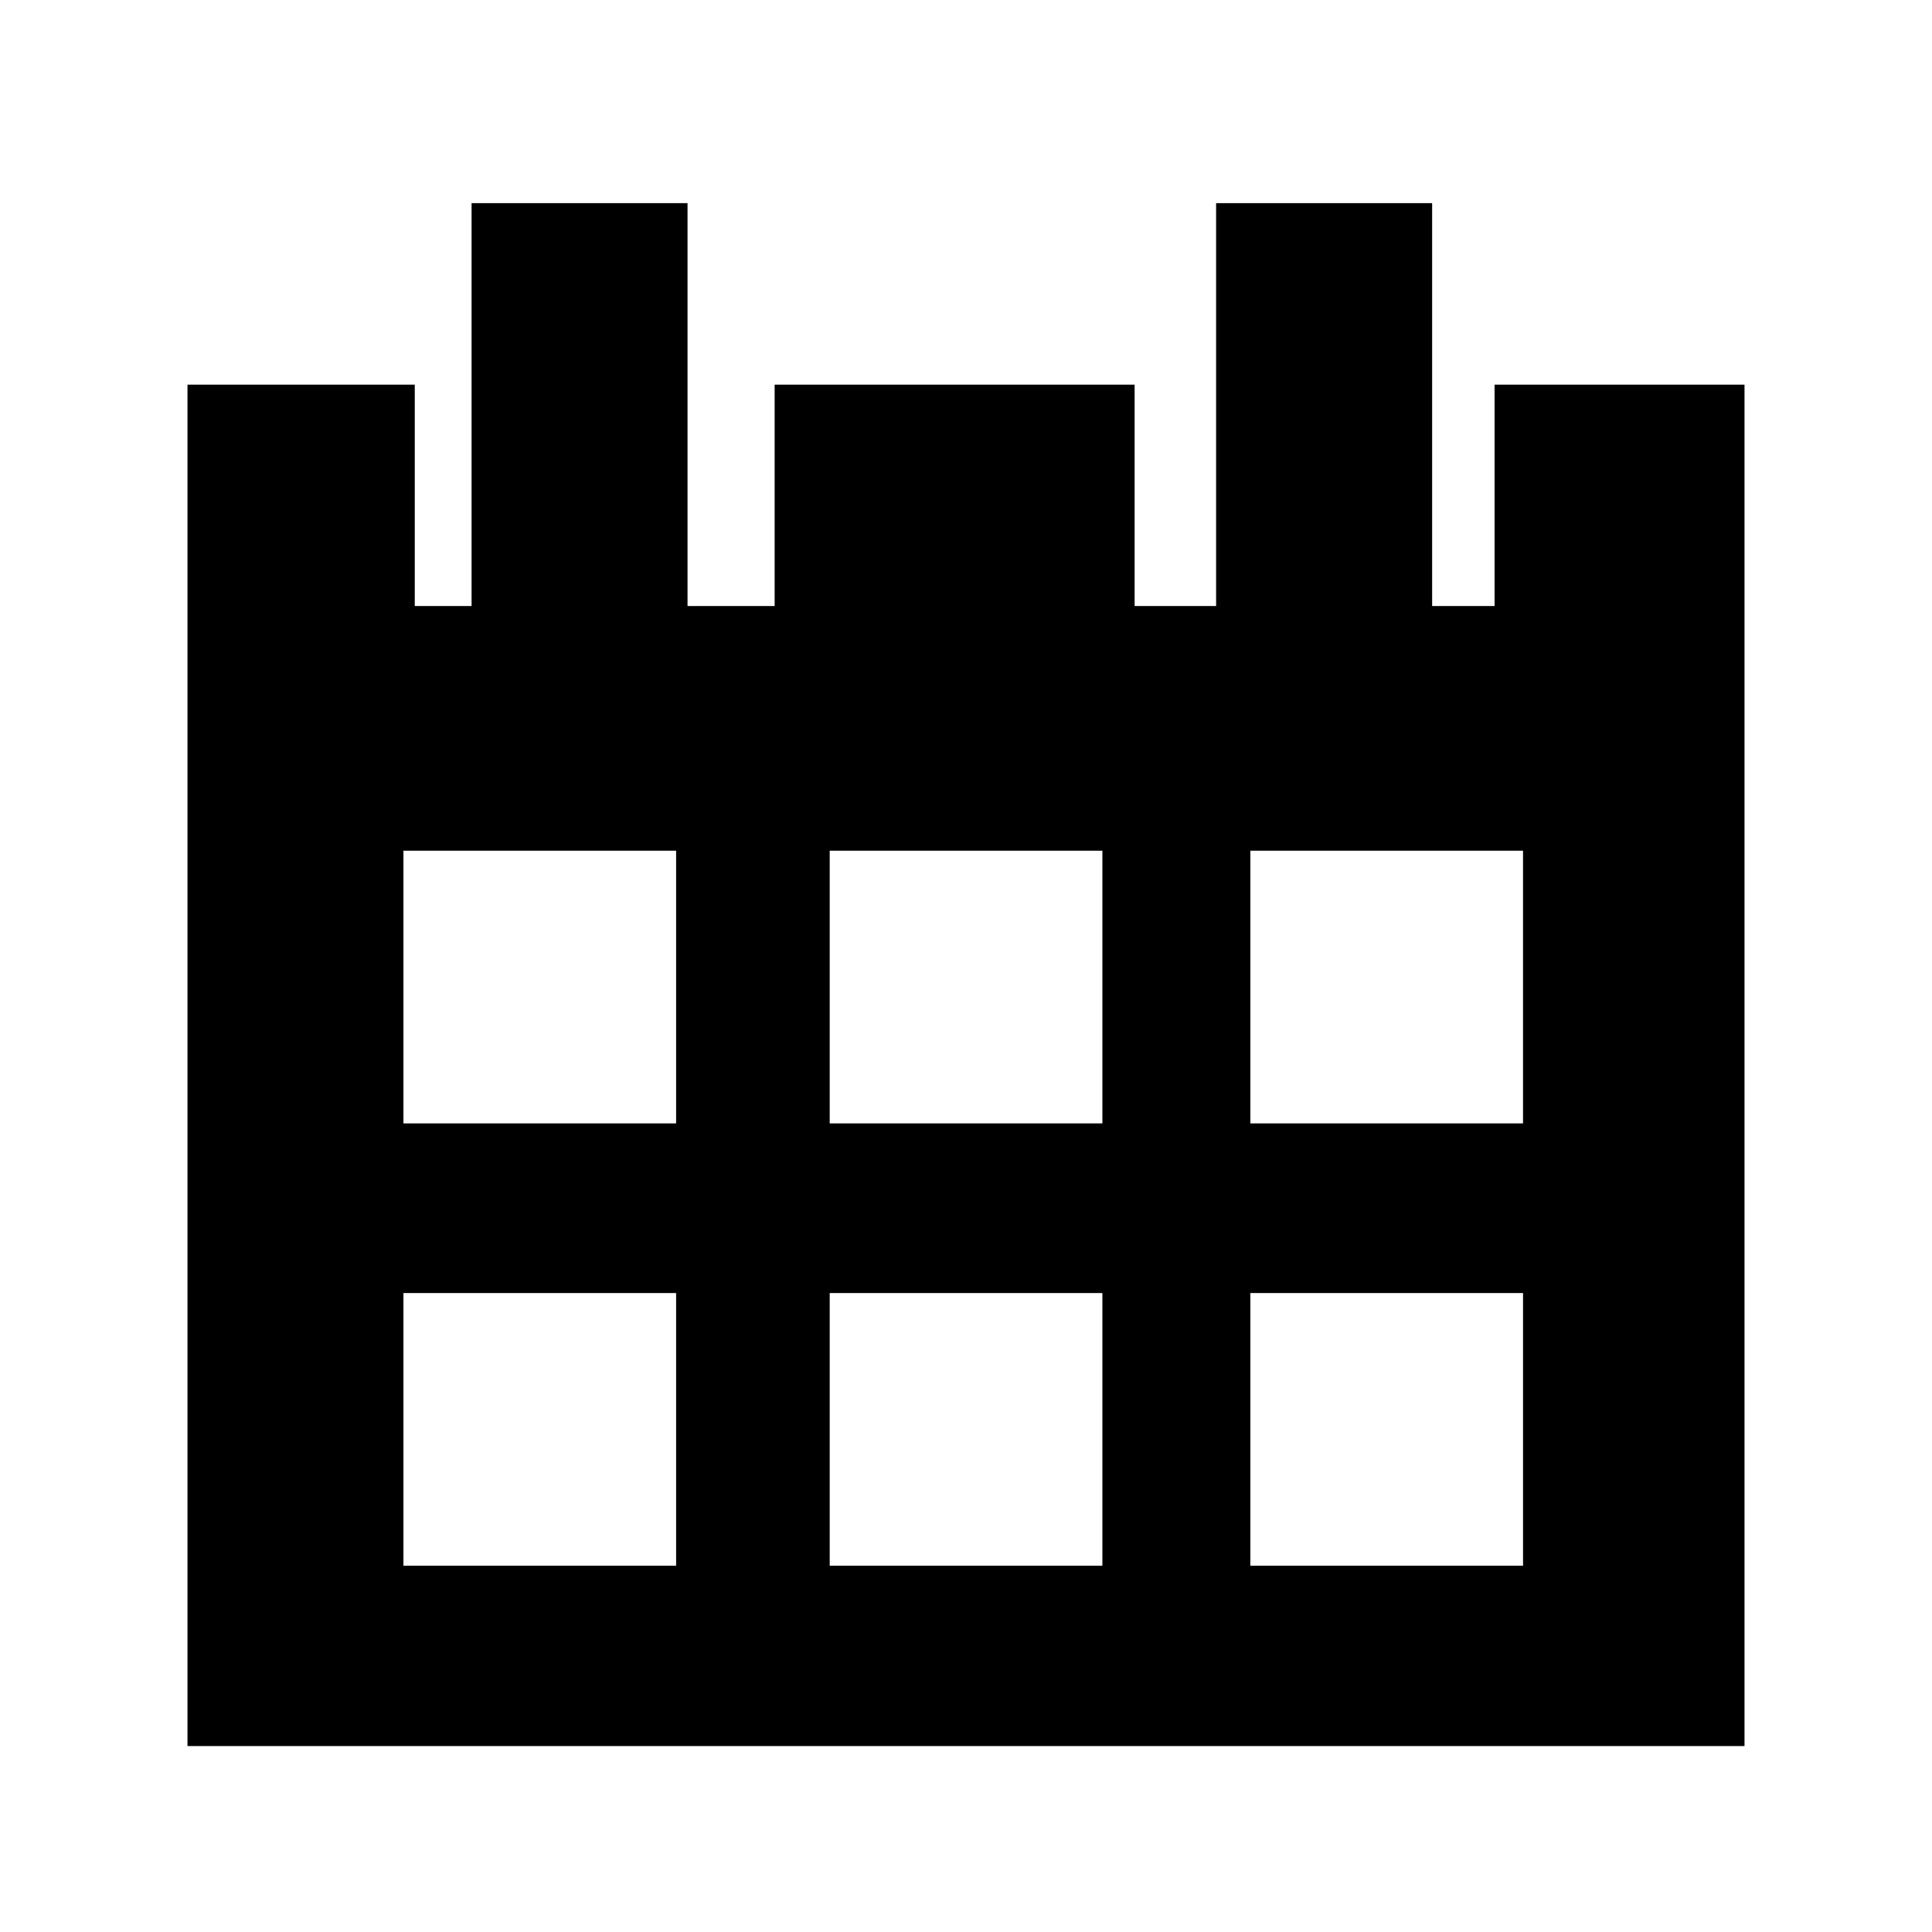 <?xml version="1.0" encoding="utf-8"?>
<!DOCTYPE svg PUBLIC "-//W3C//DTD SVG 1.1//EN" "http://www.w3.org/Graphics/SVG/1.1/DTD/svg11.dtd">
<svg version="1.1" class="icon calendar" xmlns="http://www.w3.org/2000/svg" xmlns:xlink="http://www.w3.org/1999/xlink" x="0px" y="0px"
	 width="22px" height="22px" viewBox="0 0 22 22" enable-background="new 0 0 22 22" xml:space="preserve">
<path d="M17.019,4.38v2.521h-0.711V2.313h-2.46v4.588H12.92V4.38H8.821v2.521H7.829V2.313H5.37v4.588H4.723V4.38
	H2.135v15.503h17.73V4.38H17.019z M7.699,17.829H4.594v-3.105h3.105V17.829z M7.699,12.792H4.594V9.687h3.105V12.792z
	 M12.554,17.829H9.448v-3.105h3.105V17.829z M12.554,12.792H9.448V9.687h3.105V12.792z M17.343,17.829h-3.105v-3.105h3.105V17.829z
	 M17.343,12.792h-3.105V9.687h3.105V12.792z"/>
</svg>
